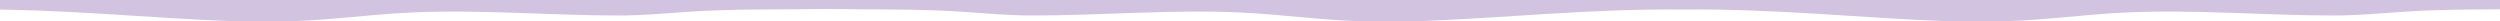 <svg version="1.1" id="圖層_1" xmlns="http://www.w3.org/2000/svg" xmlns:xlink="http://www.w3.org/1999/xlink" x="0px" y="0px"
	 width="4204px" height="36.082px" viewBox="0 0 4204 36.082" enable-background="new 0 0 4204 36.082" xml:space="preserve">
<path fill="#D2C4E0" d="M2832.501-16c-1.574,0-3.147,0-4.723,0c-479.636,0-959.204,0-1438.826,0c-0.375,0-0.75,0-1.125,0
	c-481.196,0-962.34,0-1443.549,0c0,10.799,0,31.231,0,32.073c160.984-1.798,303.579,14.74,457.479,20.005c20.734,0,41.47,0,62.202,0
	c75.246,0.225,150.34-11.425,225.73-15.004c115.633-5.489,235.66,5.002,351.136,5.002c37.372,0,75.226-3.277,113.367-6.002
	c77.041-5.503,155.239-3.599,234.196-4.992c78.957,1.394,157.156-0.511,234.197,4.992c38.143,2.725,75.995,6.002,113.367,6.002
	c115.475,0,235.503-10.491,351.136-5.002c75.39,3.579,150.483,15.229,225.729,15.004c20.733,0,41.469,0,62.202,0
	c152.392-5.213,293.707-21.468,452.757-20.041c0,0.011,0,0.026,0,0.036c0.791-0.009,1.572-0.011,2.361-0.019
	c0.789,0.008,1.571,0.01,2.361,0.019c0-0.01,0-0.025,0-0.036c159.05-1.427,300.366,14.828,452.757,20.041c20.734,0,41.47,0,62.202,0
	c75.246,0.225,150.34-11.425,225.729-15.004c115.634-5.489,235.661,5.002,351.138,5.002c37.371,0,75.225-3.277,113.366-6.002
	c77.225-5.516,155.611-3.588,234.76-5.001c0-8.802,0-29.32,0-31.073C3792.455-16,3312.51-16,2832.501-16z"/>
</svg>
